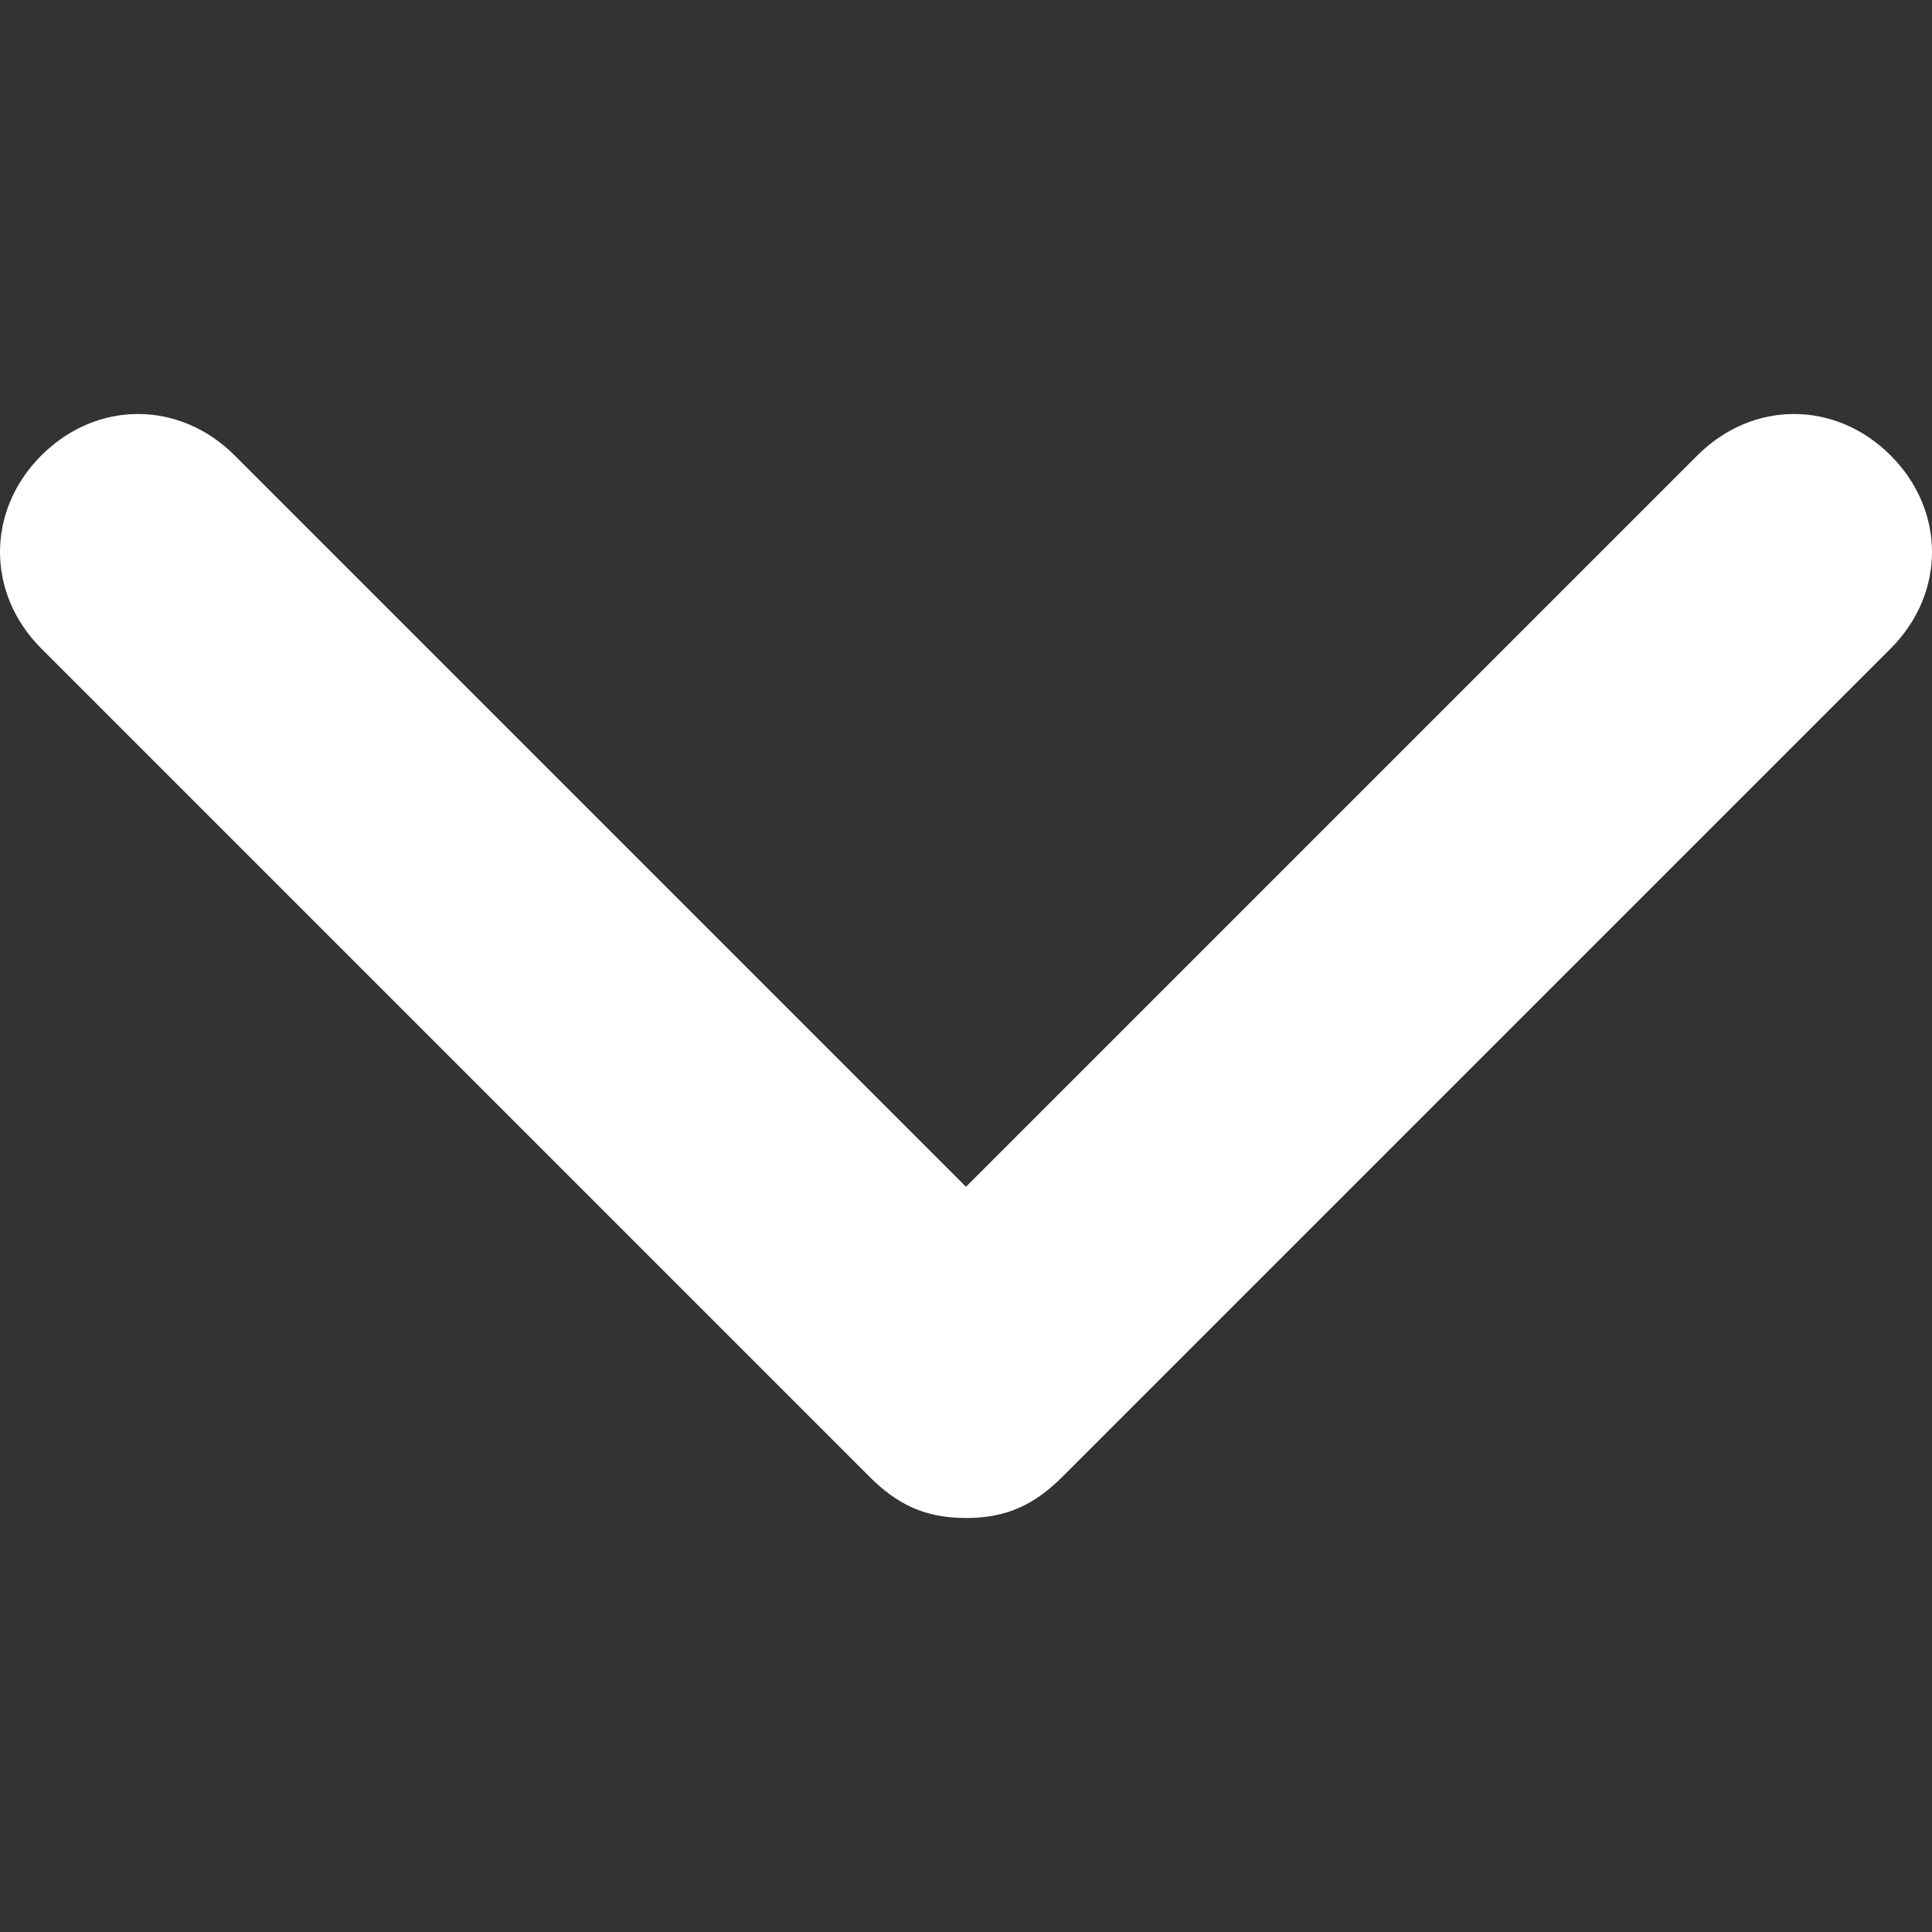 <svg xmlns="http://www.w3.org/2000/svg" xml:space="preserve" viewBox="0 0 14 14"><rect x="0" y="0" width="14" height="14" fill="#333333" stroke="none"/><path d="M7 11c-.3 0-.5-.1-.7-.3l-6-6c-.4-.4-.4-1 0-1.4s1-.4 1.4 0L7 8.6l5.3-5.3c.4-.4 1-.4 1.4 0s.4 1 0 1.4l-6 6c-.2.2-.4.3-.7.3" style="fill:#fff"/></svg>